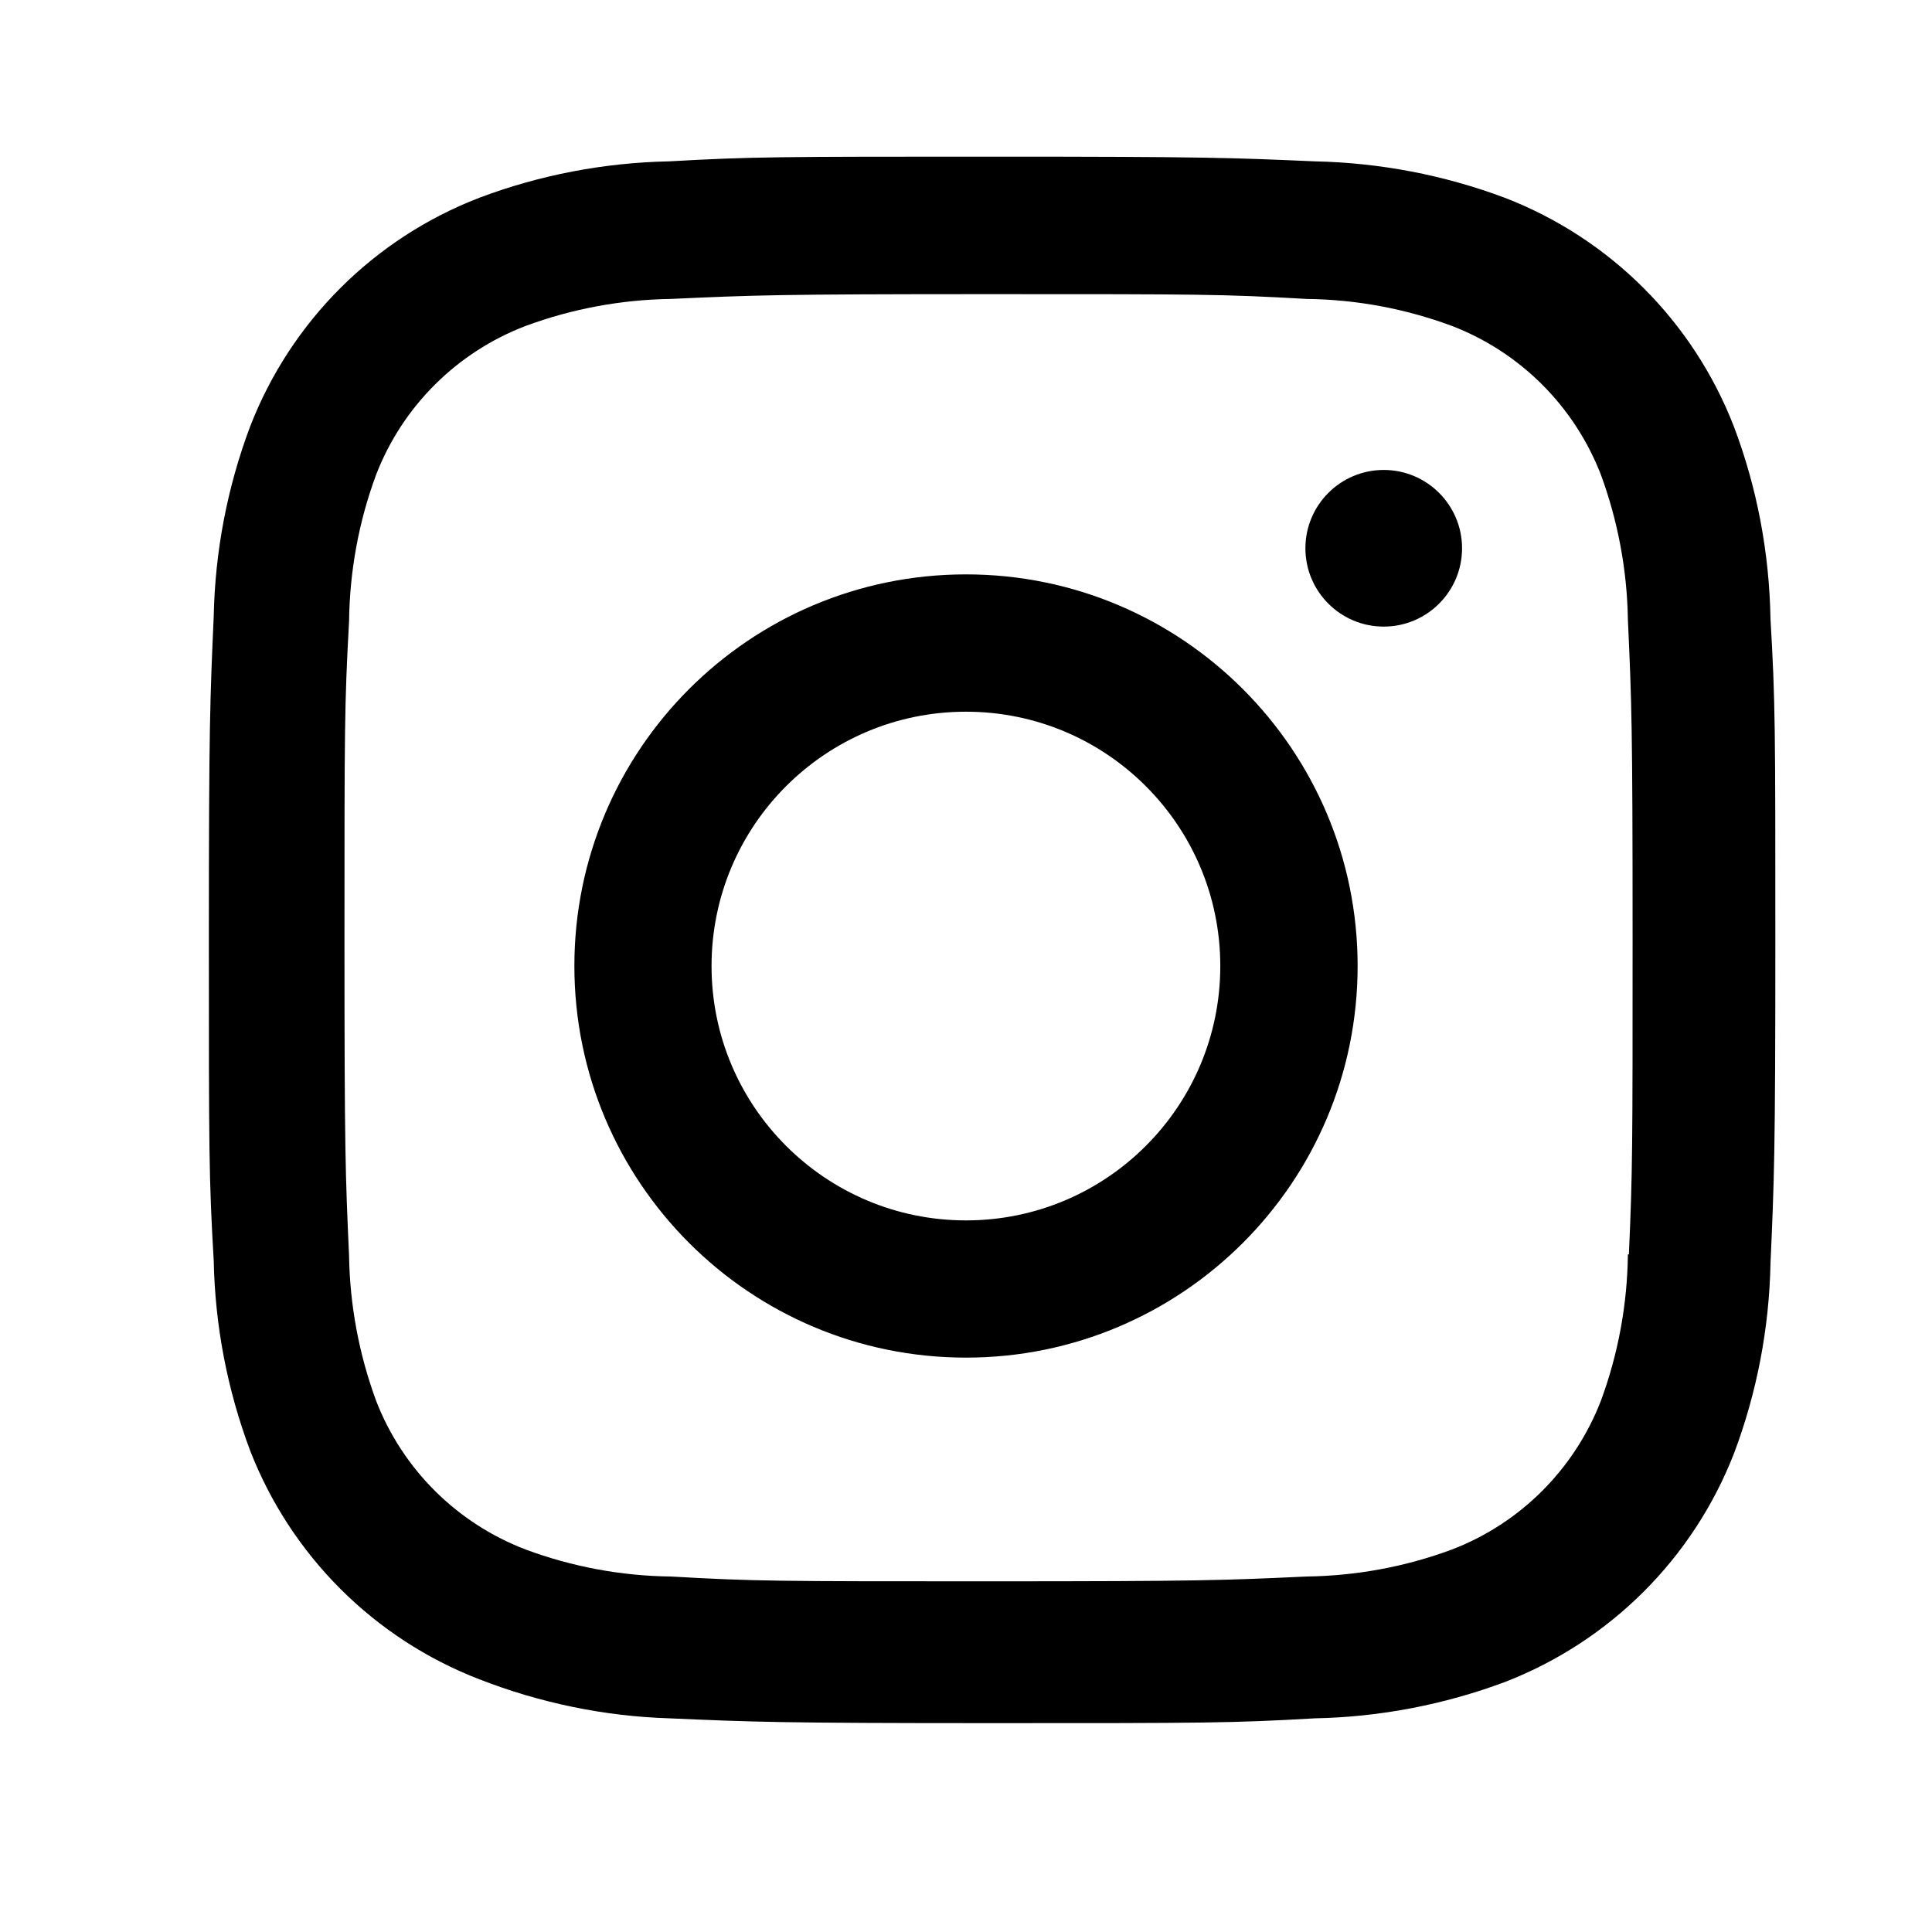 <svg width="37" height="37" viewBox="0 0 37 37" fill="none" xmlns="http://www.w3.org/2000/svg">
<path d="M18.5 11C14.357 11 11 14.358 11 18.499C11 22.642 14.357 26 18.5 26C22.64 26 26 22.642 26 18.499C26 14.358 22.64 11 18.5 11ZM18.5 23.372C15.809 23.372 13.627 21.19 13.627 18.501C13.627 15.81 15.809 13.63 18.5 13.63C21.191 13.63 23.37 15.81 23.37 18.501C23.37 21.19 21.191 23.372 18.5 23.372Z" fill="#000"/>
<path d="M26.5 12C27.328 12 28 11.328 28 10.5C28 9.672 27.328 9 26.5 9C25.672 9 25 9.672 25 10.5C25 11.328 25.672 12 26.5 12Z" fill="#000"/>
<path d="M33.205 8.166C32.424 6.155 30.833 4.565 28.819 3.788C27.654 3.351 26.423 3.116 25.177 3.09C23.573 3.02 23.065 3 18.997 3C14.928 3 14.407 3 12.816 3.09C11.573 3.115 10.342 3.349 9.178 3.788C7.162 4.565 5.571 6.155 4.791 8.166C4.353 9.331 4.118 10.558 4.093 11.802C4.022 13.402 4 13.91 4 17.973C4 22.035 4 22.553 4.093 24.144C4.118 25.389 4.353 26.616 4.791 27.782C5.573 29.791 7.164 31.382 9.179 32.16C10.339 32.612 11.57 32.869 12.819 32.908C14.424 32.978 14.932 33 19 33C23.068 33 23.59 33 25.181 32.908C26.425 32.884 27.656 32.647 28.822 32.212C30.836 31.431 32.427 29.843 33.209 27.832C33.647 26.668 33.882 25.44 33.907 24.196C33.978 22.596 34 22.088 34 18.025C34 13.961 34 13.446 33.907 11.854C33.885 10.593 33.652 9.344 33.205 8.166ZM31.176 24.021C31.165 24.979 30.991 25.929 30.658 26.829C30.15 28.138 29.116 29.173 27.806 29.675C26.915 30.006 25.975 30.179 25.024 30.192C23.441 30.265 22.995 30.284 18.937 30.284C14.875 30.284 14.46 30.284 12.848 30.192C11.9 30.181 10.957 30.006 10.067 29.675C8.753 29.174 7.712 28.14 7.204 26.829C6.877 25.941 6.7 25.001 6.685 24.053C6.614 22.473 6.597 22.027 6.597 17.975C6.597 13.921 6.597 13.507 6.685 11.896C6.697 10.938 6.87 9.989 7.204 9.089C7.712 7.777 8.753 6.744 10.067 6.242C10.957 5.913 11.9 5.738 12.848 5.725C14.432 5.653 14.877 5.633 18.937 5.633C22.997 5.633 23.413 5.633 25.024 5.725C25.975 5.736 26.915 5.911 27.806 6.242C29.116 6.746 30.15 7.78 30.658 9.089C30.985 9.978 31.161 10.918 31.176 11.866C31.248 13.447 31.266 13.892 31.266 17.945C31.266 21.997 31.266 22.433 31.195 24.023H31.176V24.021Z" fill="#000"/>
</svg>
